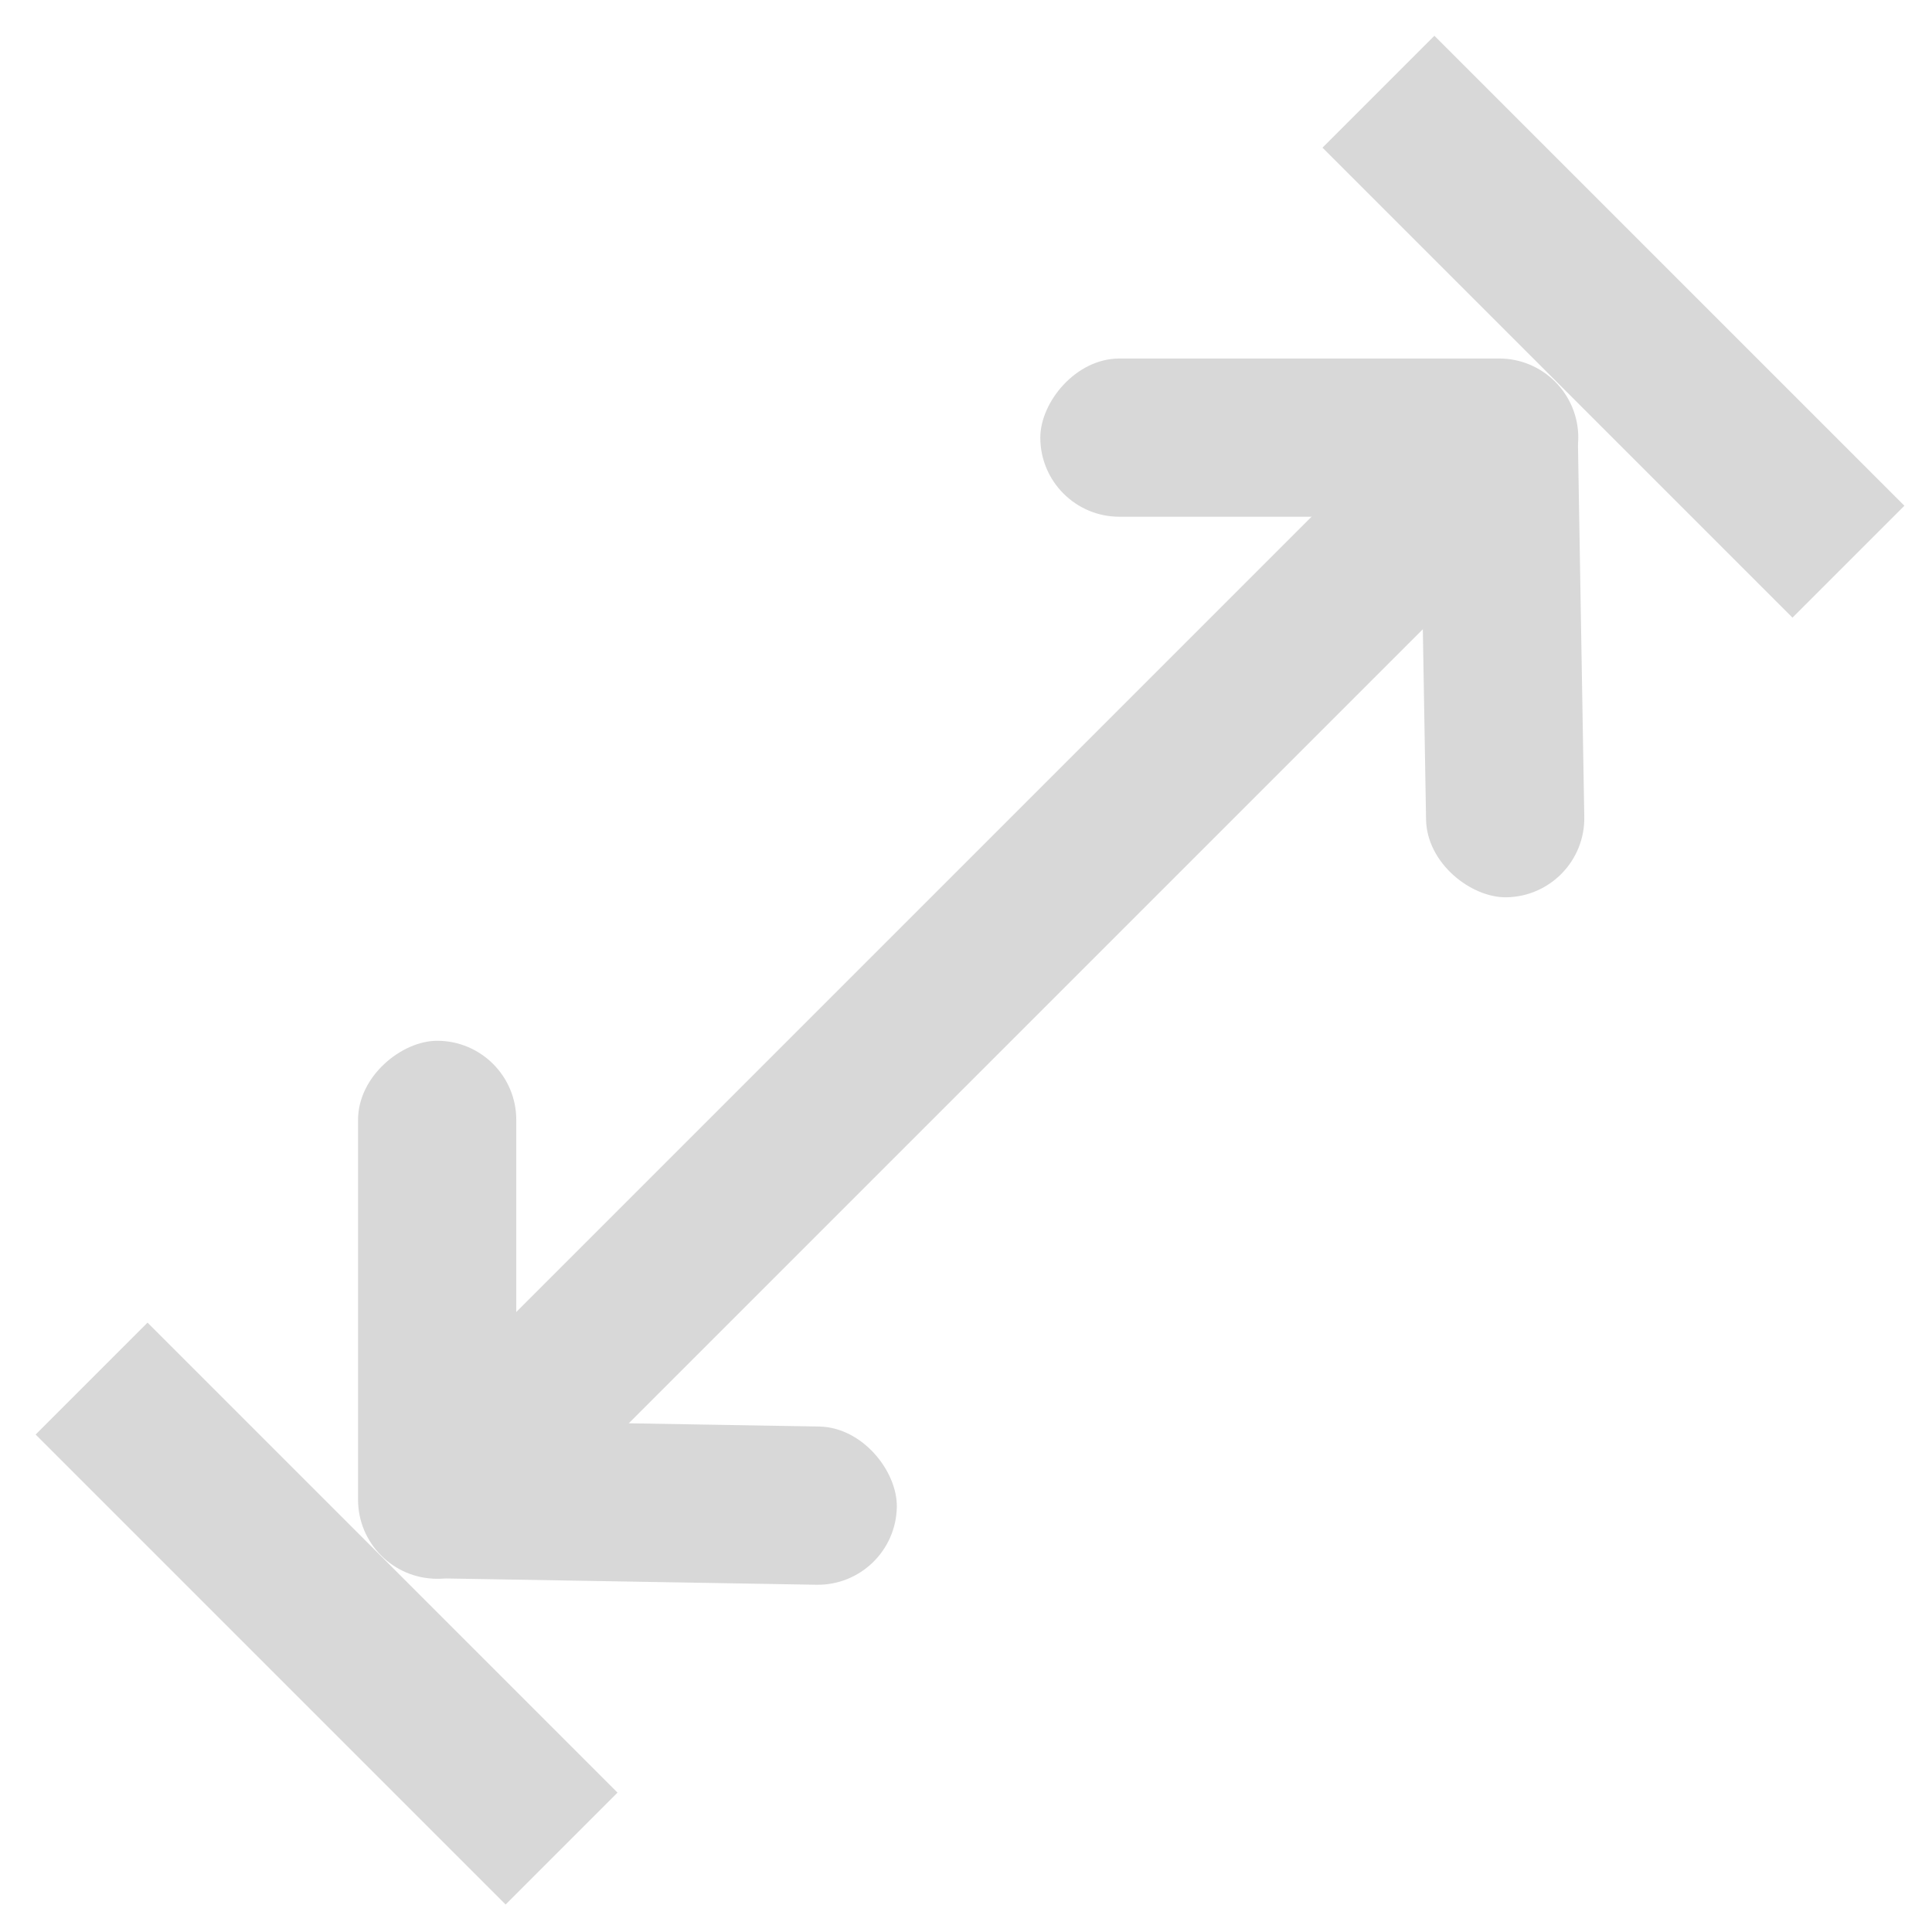<?xml version="1.0" standalone="no"?>
<!DOCTYPE svg PUBLIC "-//W3C//DTD SVG 20010904//EN"
 "http://www.w3.org/TR/2001/REC-SVG-20010904/DTD/svg10.dtd">
<svg viewBox="0 0 500 500" xmlns="http://www.w3.org/2000/svg" xmlns:bx="https://boxy-svg.com">
  <defs></defs>
  <g transform="matrix(0.724, -0.724, 0.724, 0.724, -110.964, 251.075)">
    <rect x="460" y="166" width="40" height="168" style="fill: rgb(216, 216, 216);"></rect>
    <rect y="166" width="40" height="168" style="fill: rgb(216, 216, 216);"></rect>
    <rect x="77.764" y="230" width="357.143" height="40" style="fill: rgb(216, 216, 216);"></rect>
    <g transform="matrix(1, 0, 0, 1, -119.816, -70.585)">
      <rect style="fill: rgb(216, 216, 216);" x="160" y="300" width="136" height="40" rx="20" ry="20" transform="matrix(0.707, -0.707, 0.707, 0.707, -173.553, 221.005)" bx:origin="0.147059 0.5"></rect>
      <rect style="fill: rgb(216, 216, 216);" x="160" y="300" width="136" height="40" rx="20" ry="20" transform="matrix(0.695, 0.719, -0.719, 0.695, 285.15, -31.772)" bx:origin="0.147059 0.5"></rect>
    </g>
    <g transform="matrix(-1, 0, 0, 1, 619.703, -70.585)">
      <rect style="fill: rgb(216, 216, 216);" x="160" y="300" width="136" height="40" rx="20" ry="20" transform="matrix(0.707, -0.707, 0.707, 0.707, -173.553, 221.005)" bx:origin="0.147059 0.5"></rect>
      <rect style="fill: rgb(216, 216, 216);" x="160" y="300" width="136" height="40" rx="20" ry="20" transform="matrix(0.695, 0.719, -0.719, 0.695, 285.15, -31.772)" bx:origin="0.147059 0.5"></rect>
    </g>
  </g>
</svg>